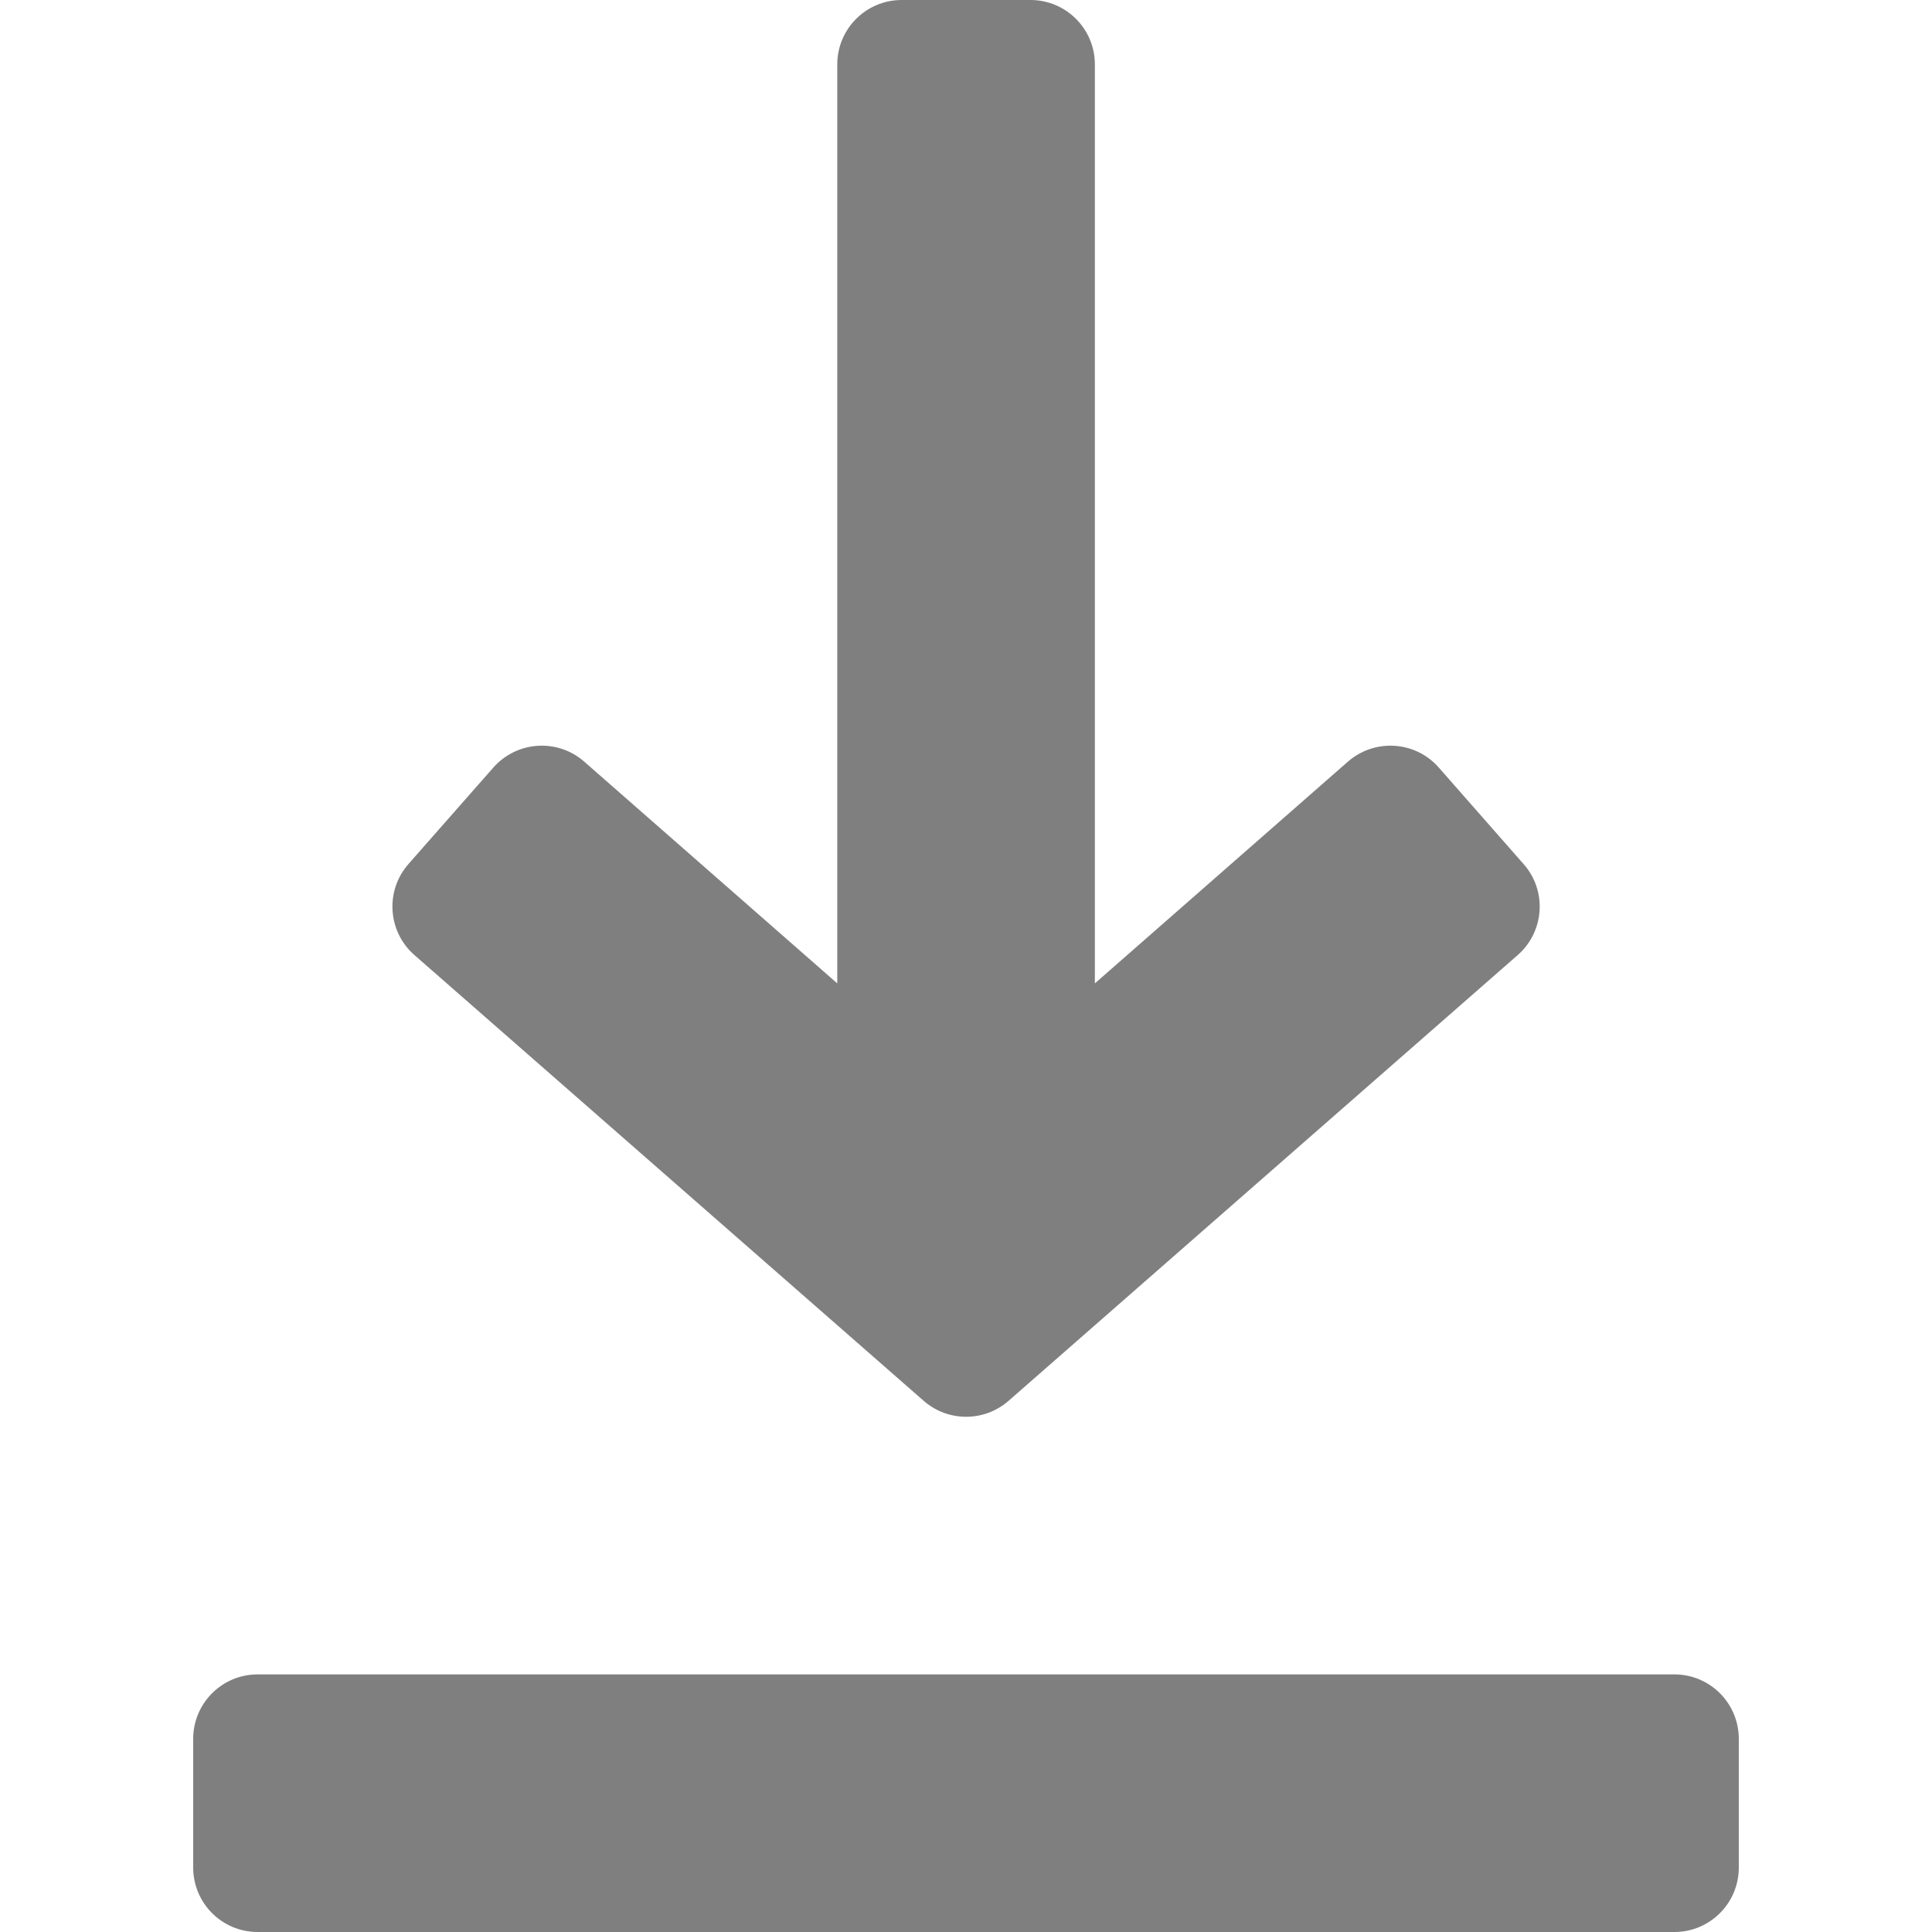 <svg width="30" height="30" viewBox="0 0 30 30" fill="none" xmlns="http://www.w3.org/2000/svg">
<g opacity="0.5">
<path d="M23.659 13.418L22.341 11.918C21.977 11.504 21.347 11.464 20.931 11.826L17.001 15.27V1C17.001 0.448 16.553 0 16.001 0H14.001C13.449 0 13.001 0.448 13.001 1V15.27L9.071 11.826C8.657 11.464 8.027 11.504 7.661 11.918L6.343 13.416C5.977 13.832 6.019 14.466 6.435 14.83L14.343 21.752C14.721 22.082 15.283 22.082 15.661 21.752L23.567 14.83C23.983 14.466 24.025 13.832 23.659 13.418Z" fill="black"/>
<path d="M26 26H4C3.448 26 3 26.448 3 27V29C3 29.552 3.448 30 4 30H26C26.552 30 27 29.552 27 29V27C27 26.448 26.552 26 26 26Z" fill="black"/>
</g>
</svg>
